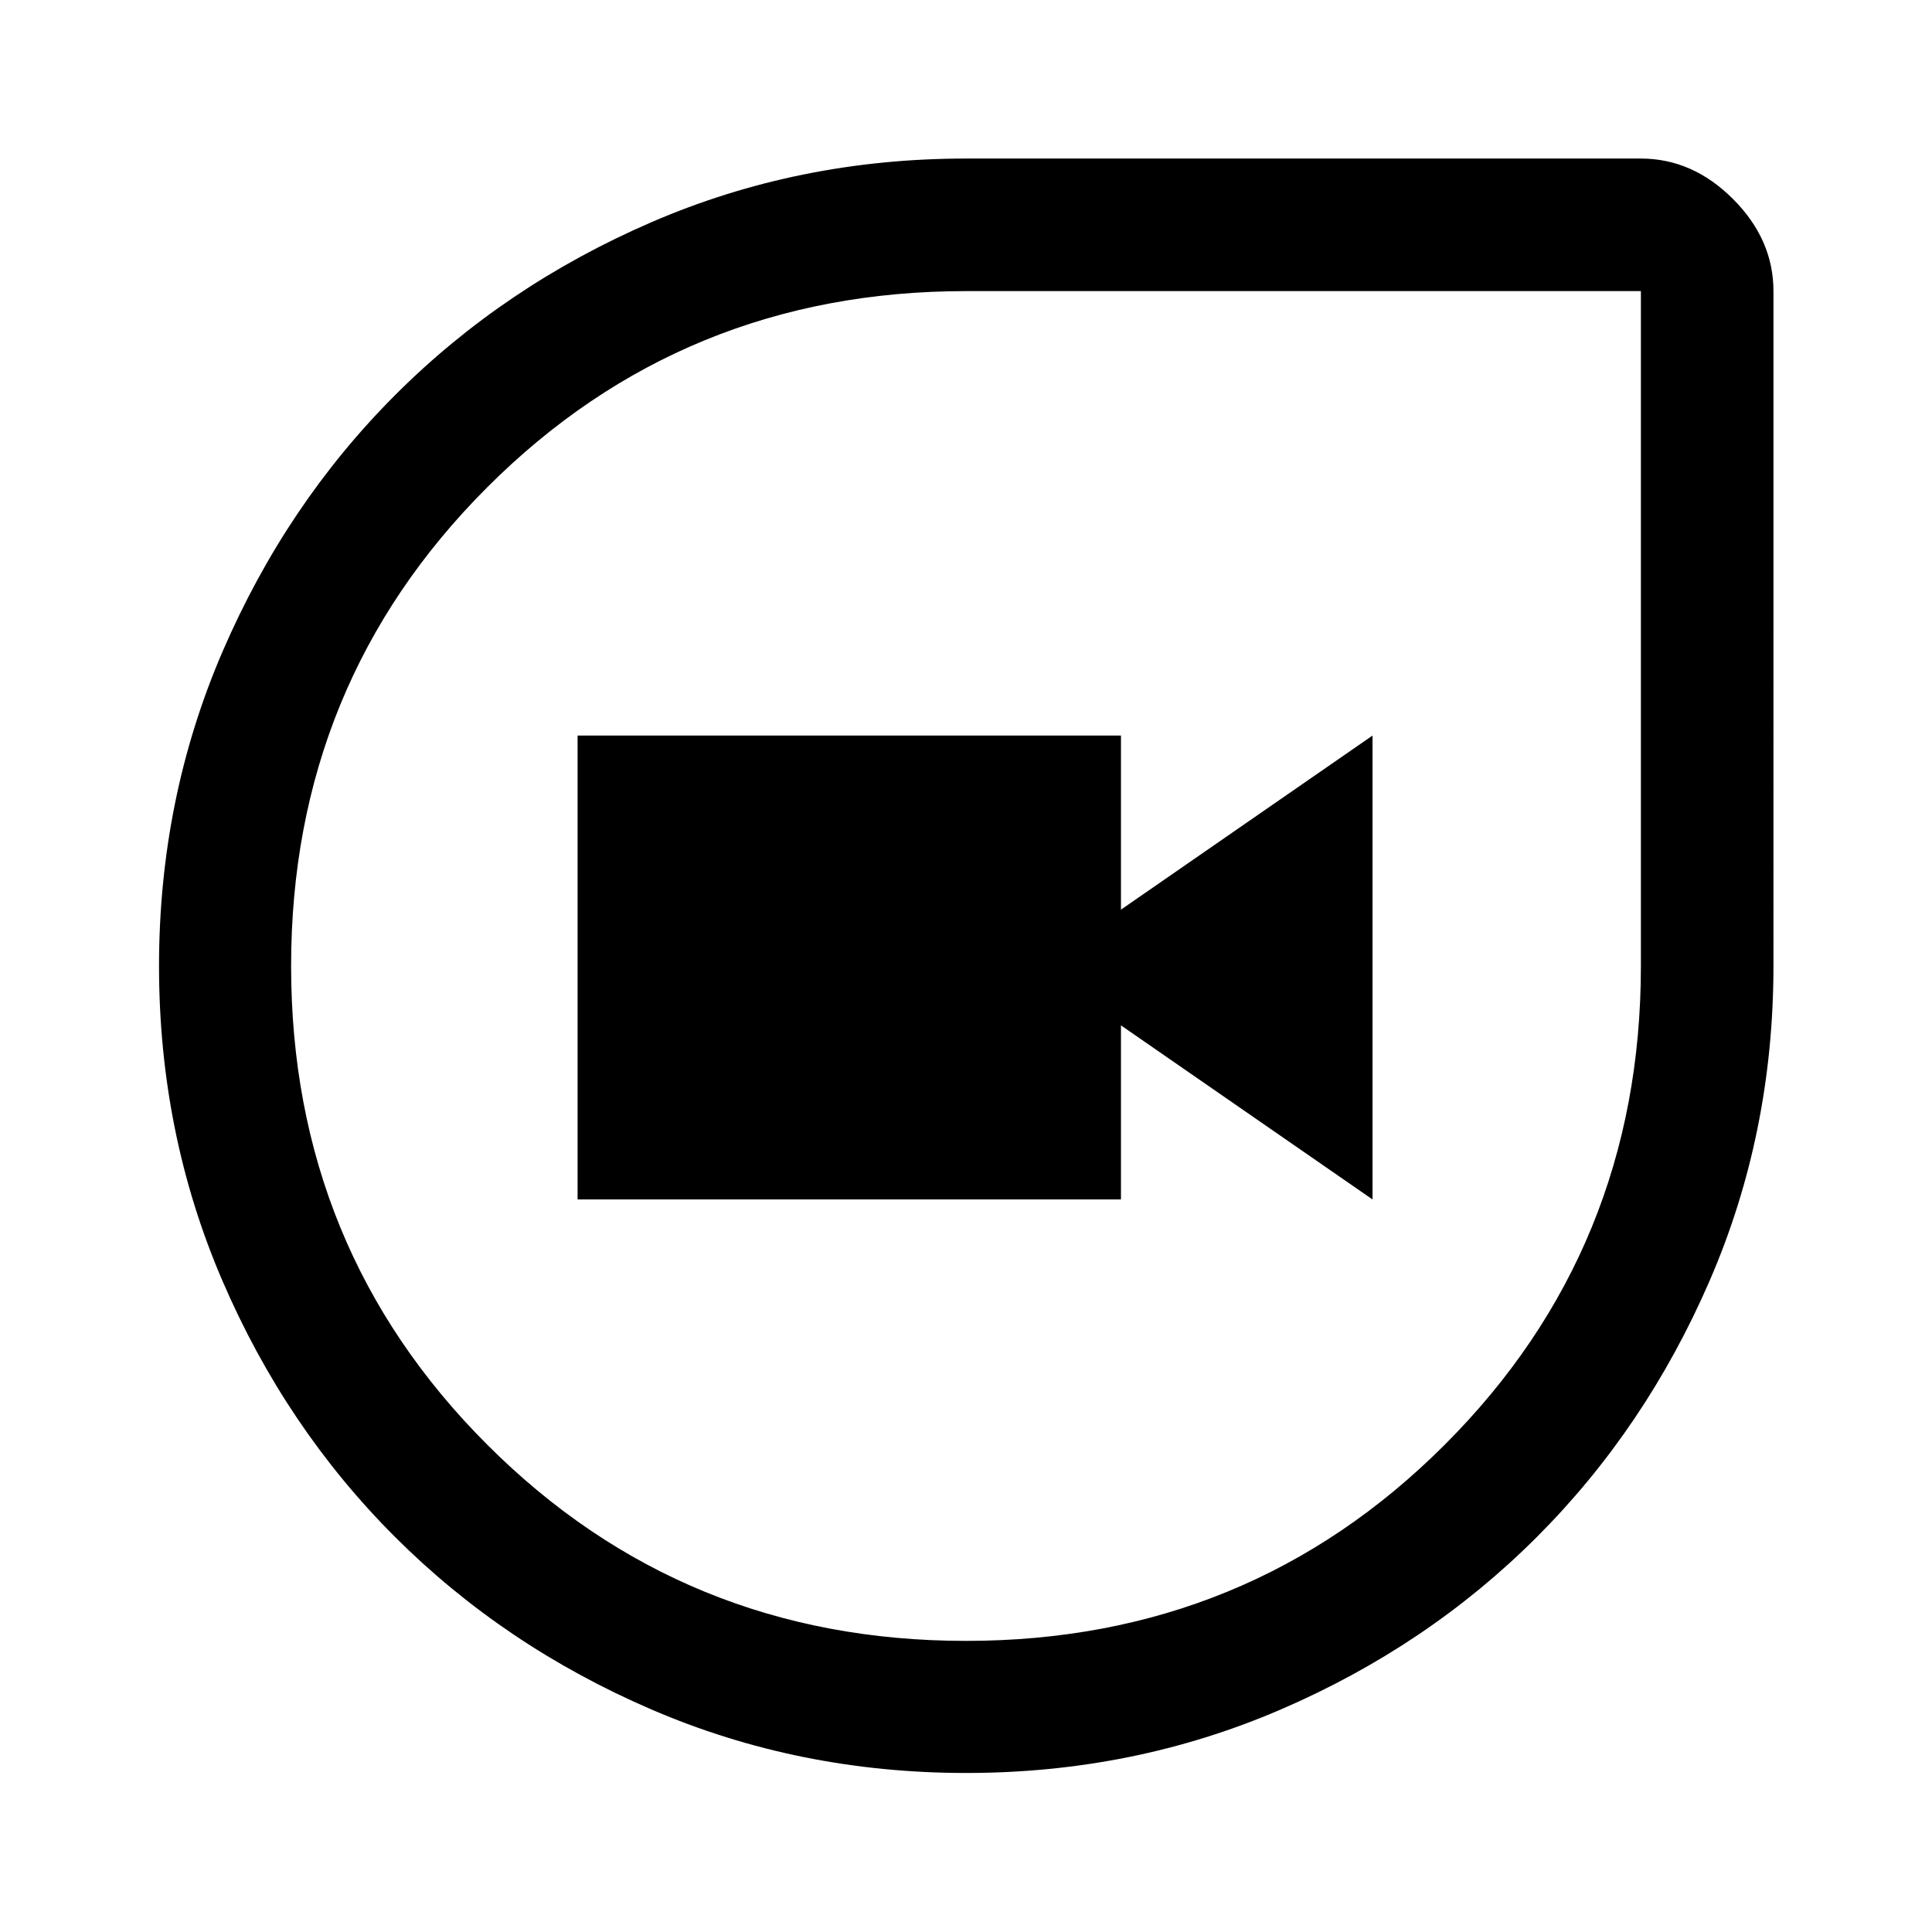 <svg xmlns="http://www.w3.org/2000/svg" height="48" viewBox="0 -960 960 960" width="48"><path d="M480.08-79.02q-83.18 0-156.4-31.56-73.21-31.56-127.5-85.83-54.3-54.27-85.73-127.35-31.43-73.08-31.43-156.17 0-83.17 31.61-156.41t85.82-127.46q54.2-54.22 127.31-85.82 73.11-31.6 156.24-31.6h335.35q25.66 0 45.77 20.1 20.1 20.11 20.1 45.77V-480q0 83.23-31.73 156.43t-85.94 127.4q-54.2 54.19-127.29 85.67-73.08 31.48-156.18 31.48Zm-.08-65.63q140.42 0 237.88-97.47 97.47-97.46 97.47-237.88v-335.35H480q-140.42 0-237.88 97.47-97.47 97.46-97.47 237.88 0 140.42 97.47 237.88 97.46 97.47 237.88 97.47ZM287-364h270v-86.5L682-364v-230.5L557-508v-86.5H287V-364Zm193-116Z"/></svg>